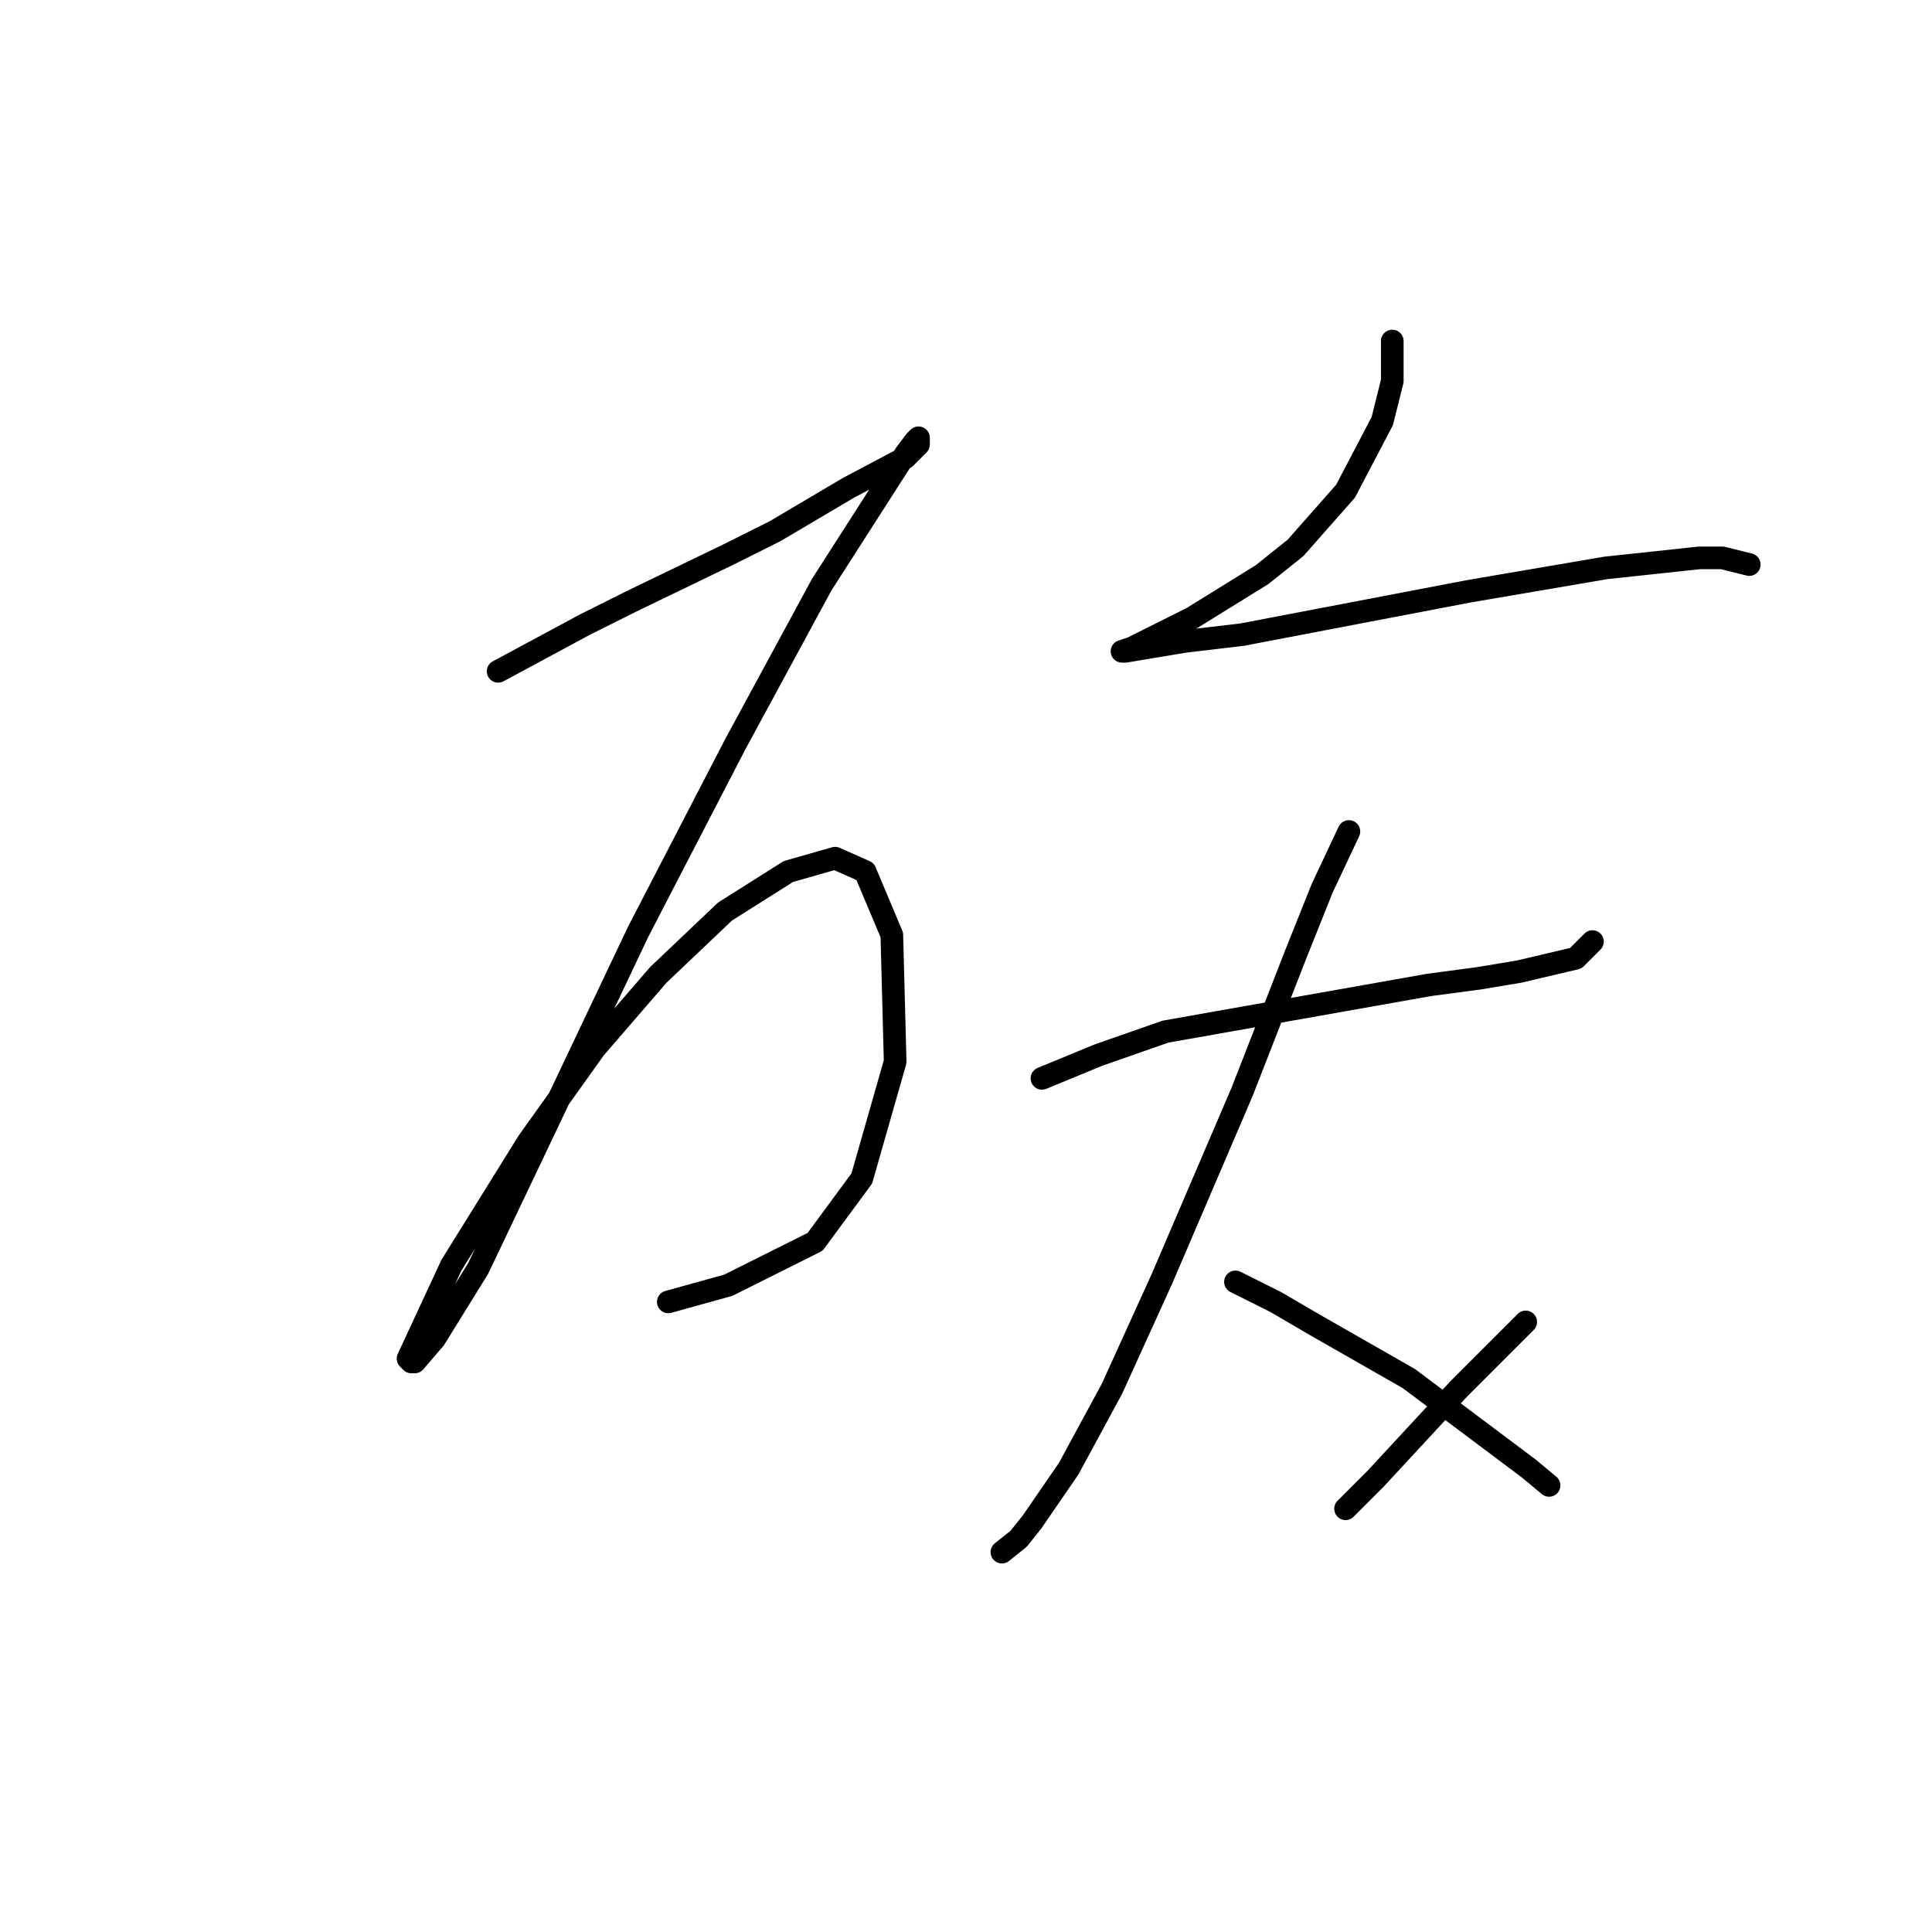 <?xml version="1.0" standalone="no"?>
    <svg width="256" height="256" xmlns="http://www.w3.org/2000/svg" version="1.1">
    <polyline stroke="black" stroke-width="3" stroke-linecap="round" fill="transparent" stroke-linejoin="round" points="66.004 88.955 71.751 85.86 77.499 82.766 83.688 79.671 96.508 73.482 102.697 70.387 112.423 64.64 119.939 60.661 121.707 58.893 121.707 58.009 121.265 58.451 119.939 60.219 108.887 77.461 97.392 98.681 84.572 123.438 72.194 149.521 63.352 168.088 57.605 177.372 54.952 180.467 54.51 180.467 54.068 180.025 59.815 167.646 69.983 151.289 78.825 138.911 87.224 129.185 96.066 120.785 104.466 115.48 110.655 113.712 114.634 115.48 118.171 123.88 118.613 140.679 114.192 156.152 108.003 164.552 96.508 170.299 88.551 172.509 88.551 172.509 " />
        <polyline stroke="black" stroke-width="3" stroke-linecap="round" fill="transparent" stroke-linejoin="round" points="184.483 45.188 184.483 50.493 183.157 55.798 178.294 65.082 171.663 72.598 167.242 76.134 157.958 81.881 150.001 85.86 148.674 86.302 149.117 86.302 157.074 84.976 164.59 84.092 194.651 78.345 212.777 75.25 225.155 73.924 228.25 73.924 231.787 74.808 231.787 74.808 " />
        <polyline stroke="black" stroke-width="3" stroke-linecap="round" fill="transparent" stroke-linejoin="round" points="138.064 142.889 145.58 139.795 154.422 136.7 189.346 130.511 195.978 129.627 201.283 128.743 208.798 126.974 211.009 124.764 211.009 124.764 " />
        <polyline stroke="black" stroke-width="3" stroke-linecap="round" fill="transparent" stroke-linejoin="round" points="178.736 110.175 175.2 117.69 171.663 126.532 164.59 144.658 153.979 169.414 147.348 184.003 141.601 194.613 136.738 201.687 134.97 203.897 132.759 205.666 132.759 205.666 " />
        <polyline stroke="black" stroke-width="3" stroke-linecap="round" fill="transparent" stroke-linejoin="round" points="163.705 169.857 169.01 172.509 174.315 175.604 186.694 182.677 191.999 186.656 202.609 194.613 205.261 196.824 205.261 196.824 " />
        <polyline stroke="black" stroke-width="3" stroke-linecap="round" fill="transparent" stroke-linejoin="round" points="202.167 175.162 197.746 179.582 193.325 184.003 182.273 195.94 178.294 199.918 178.294 199.918 " />
        </svg>